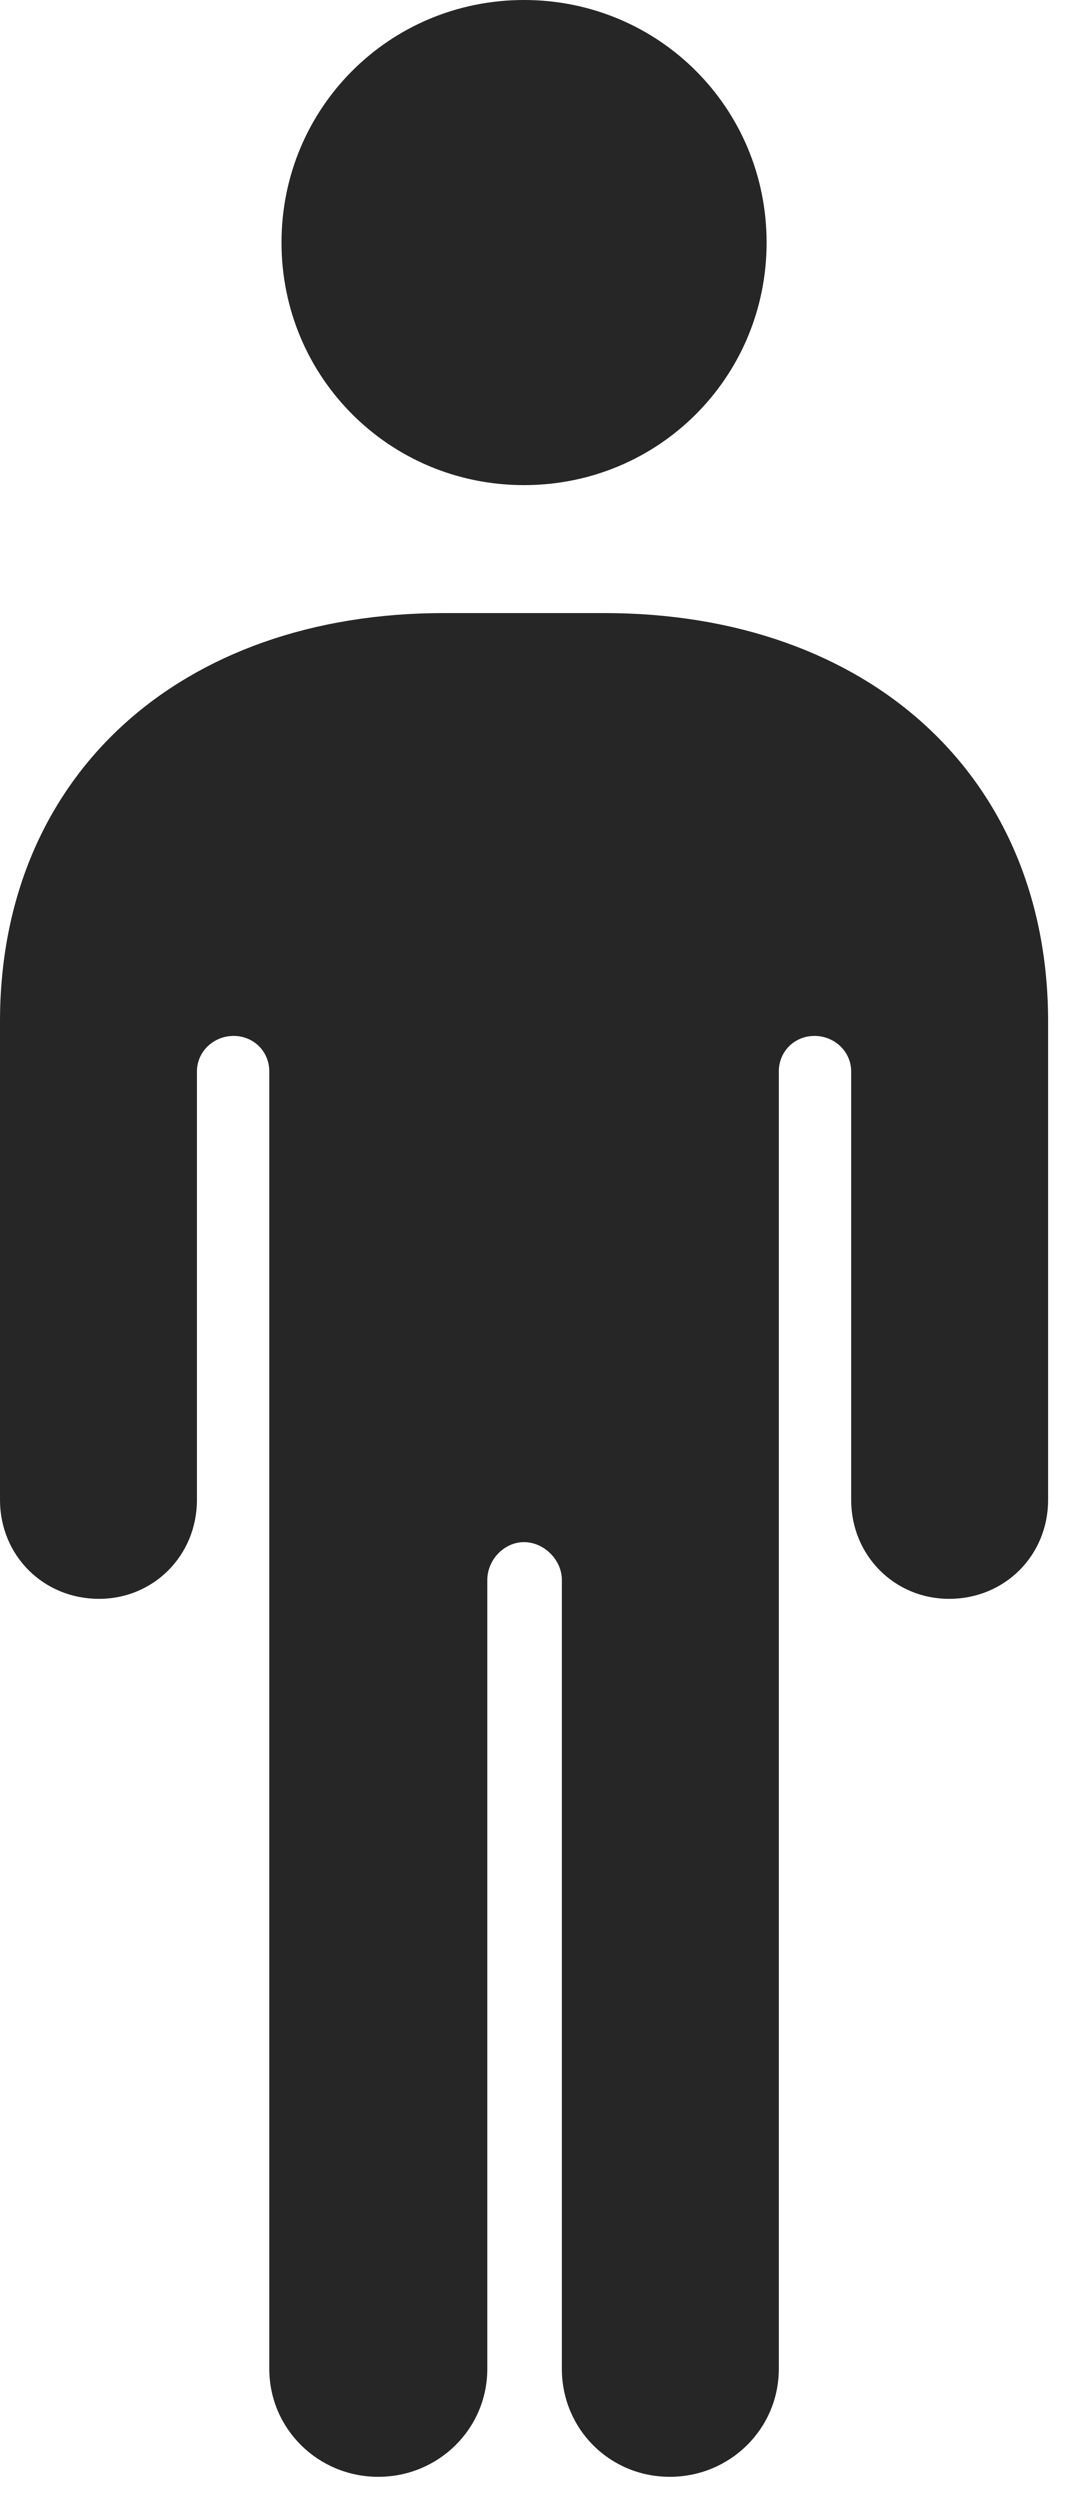 <?xml version="1.0" encoding="UTF-8"?>
<!--Generator: Apple Native CoreSVG 326-->
<!DOCTYPE svg
PUBLIC "-//W3C//DTD SVG 1.1//EN"
       "http://www.w3.org/Graphics/SVG/1.1/DTD/svg11.dtd">
<svg version="1.1" xmlns="http://www.w3.org/2000/svg" xmlns:xlink="http://www.w3.org/1999/xlink" viewBox="0 0 13.234 30.721">
 <g>
  <rect height="30.721" opacity="0" width="13.234" x="0" y="0"/>
  <path d="M0 18.43C0 19.113 0.533 19.646 1.217 19.646C1.887 19.646 2.42 19.113 2.42 18.43L2.42 13.166C2.42 12.92 2.625 12.729 2.871 12.729C3.117 12.729 3.309 12.92 3.309 13.166L3.309 29.107C3.309 29.846 3.91 30.434 4.648 30.434C5.387 30.434 5.988 29.846 5.988 29.107L5.988 19.414C5.988 19.168 6.193 18.949 6.439 18.949C6.686 18.949 6.904 19.168 6.904 19.414L6.904 29.107C6.904 29.846 7.492 30.434 8.23 30.434C8.969 30.434 9.57 29.846 9.57 29.107L9.57 13.166C9.57 12.92 9.762 12.729 10.008 12.729C10.254 12.729 10.459 12.92 10.459 13.166L10.459 18.43C10.459 19.113 10.992 19.646 11.662 19.646C12.346 19.646 12.879 19.113 12.879 18.43L12.879 12.551C12.879 9.529 10.664 7.533 7.424 7.533L5.455 7.533C2.215 7.533 0 9.529 0 12.551ZM6.439 5.961C8.094 5.961 9.42 4.635 9.42 2.98C9.42 1.326 8.094 0 6.439 0C4.785 0 3.459 1.326 3.459 2.98C3.459 4.635 4.785 5.961 6.439 5.961Z" fill="black" fill-opacity="0.85"/>
 </g>
</svg>
